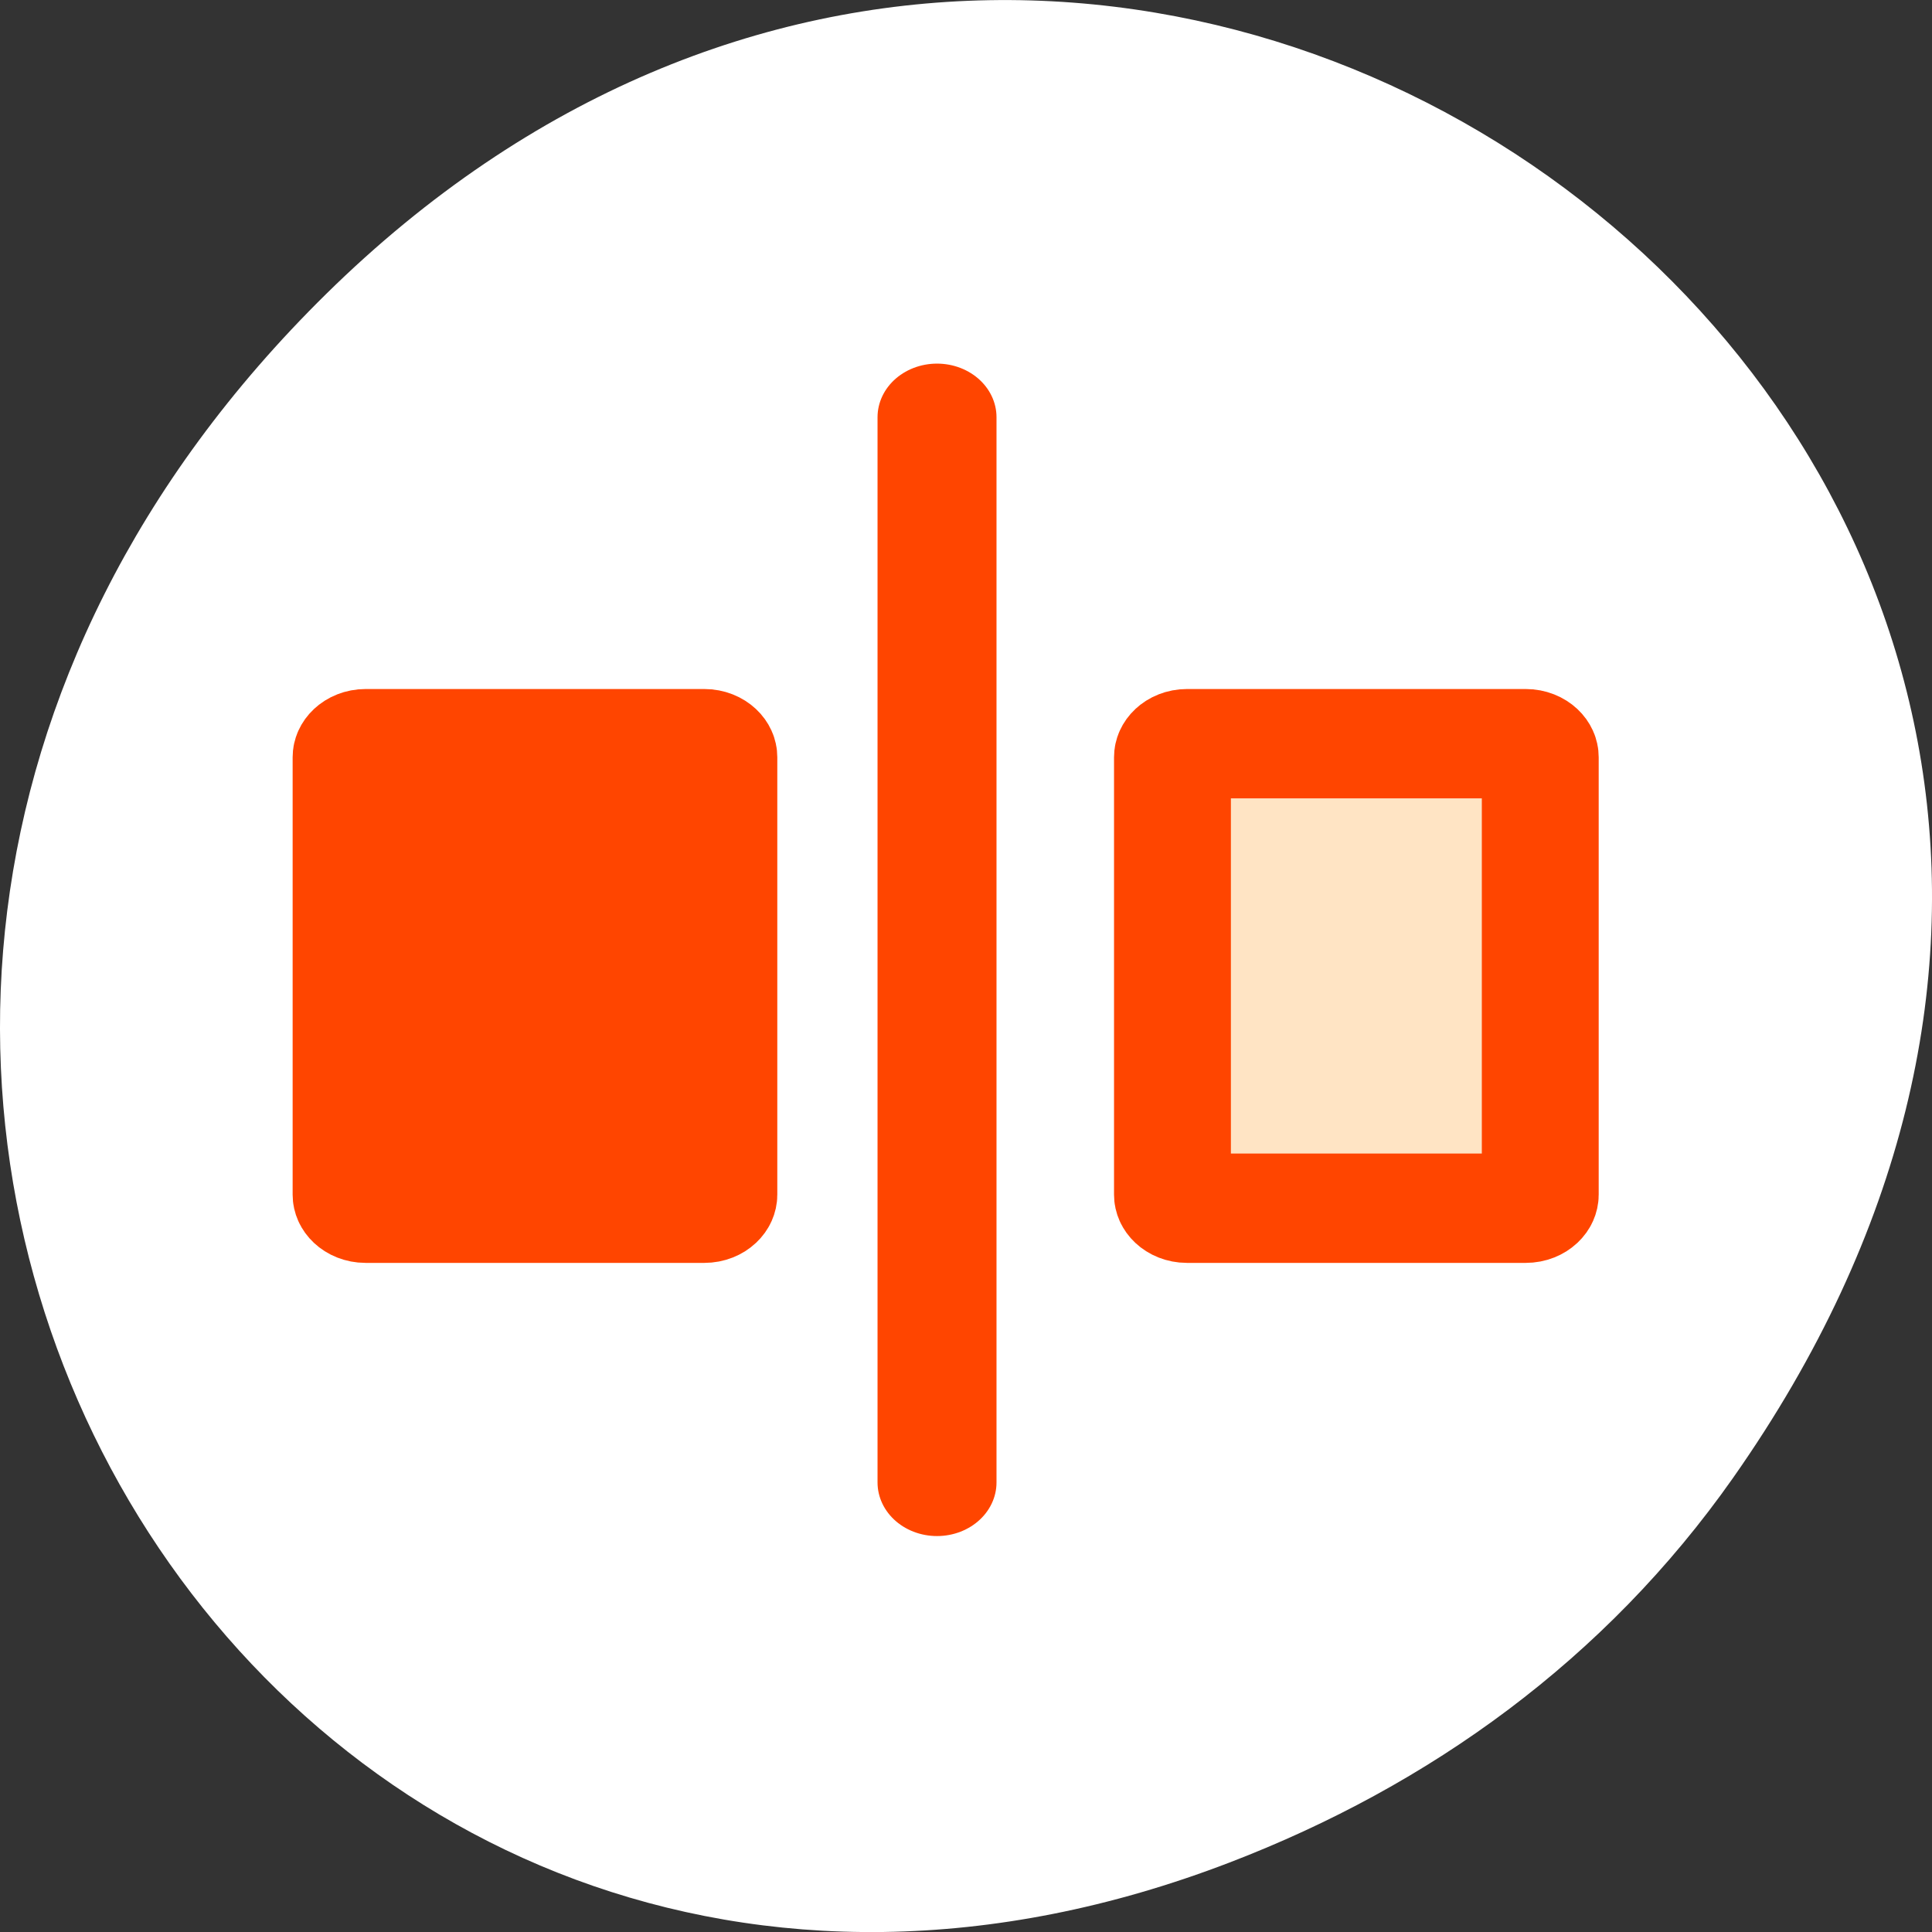<svg xmlns="http://www.w3.org/2000/svg" viewBox="0 0 256 256"><rect x="0" y="0" width="256" height="256" fill="#333333" stroke="none"/><path transform="translate(0 -796.36)" d="m 229.63 992.2 c 92.05 -130.93 -77.948 -263.6 -186.39 -156.91 -102.17 100.51 -7.449 256.68 119.69 207.86 c 26.526 -10.185 49.802 -26.914 66.7 -50.948 z" style="fill:#fff;color:#000"/><g transform="matrix(-3.094 0 0 2.895 222.58 40.14)" style="fill:#ffe4c4;stroke:#ff4500;stroke-linecap:round;stroke-linejoin:round"><path d="m 12.883 3.791 c 0 -0.414 0.334 -0.748 0.748 -0.748 h 24.12 c 0.414 0 0.748 0.334 0.748 0.748 v 17.482 c 0 0.414 -0.334 0.748 -0.748 0.748 h -24.12 c -0.414 0 -0.748 -0.334 -0.748 -0.748 v -17.482 z" transform="matrix(0 0.83 -0.83 0 59.43 9.481)" style="fill:#ff4500;fill-rule:evenodd;stroke-width:6.03"/><path d="m -1.91 30 h 50.63" transform="matrix(0 0.963 -1 0 61.81 7.07)" style="stroke-width:5.095"/><path d="m 19.1 5.1 c 0 -0.414 0.334 -0.748 0.748 -0.748 h 24.12 c 0.414 0 0.748 0.334 0.748 0.748 v 17.482 c 0 0.414 -0.334 0.748 -0.748 0.748 h -24.12 c -0.414 0 -0.748 -0.334 -0.748 -0.748 v -17.482 z" transform="matrix(0 0.83 -0.83 0 25.339 4.321)" style="fill-rule:evenodd;stroke-width:6.03"/></g></svg>